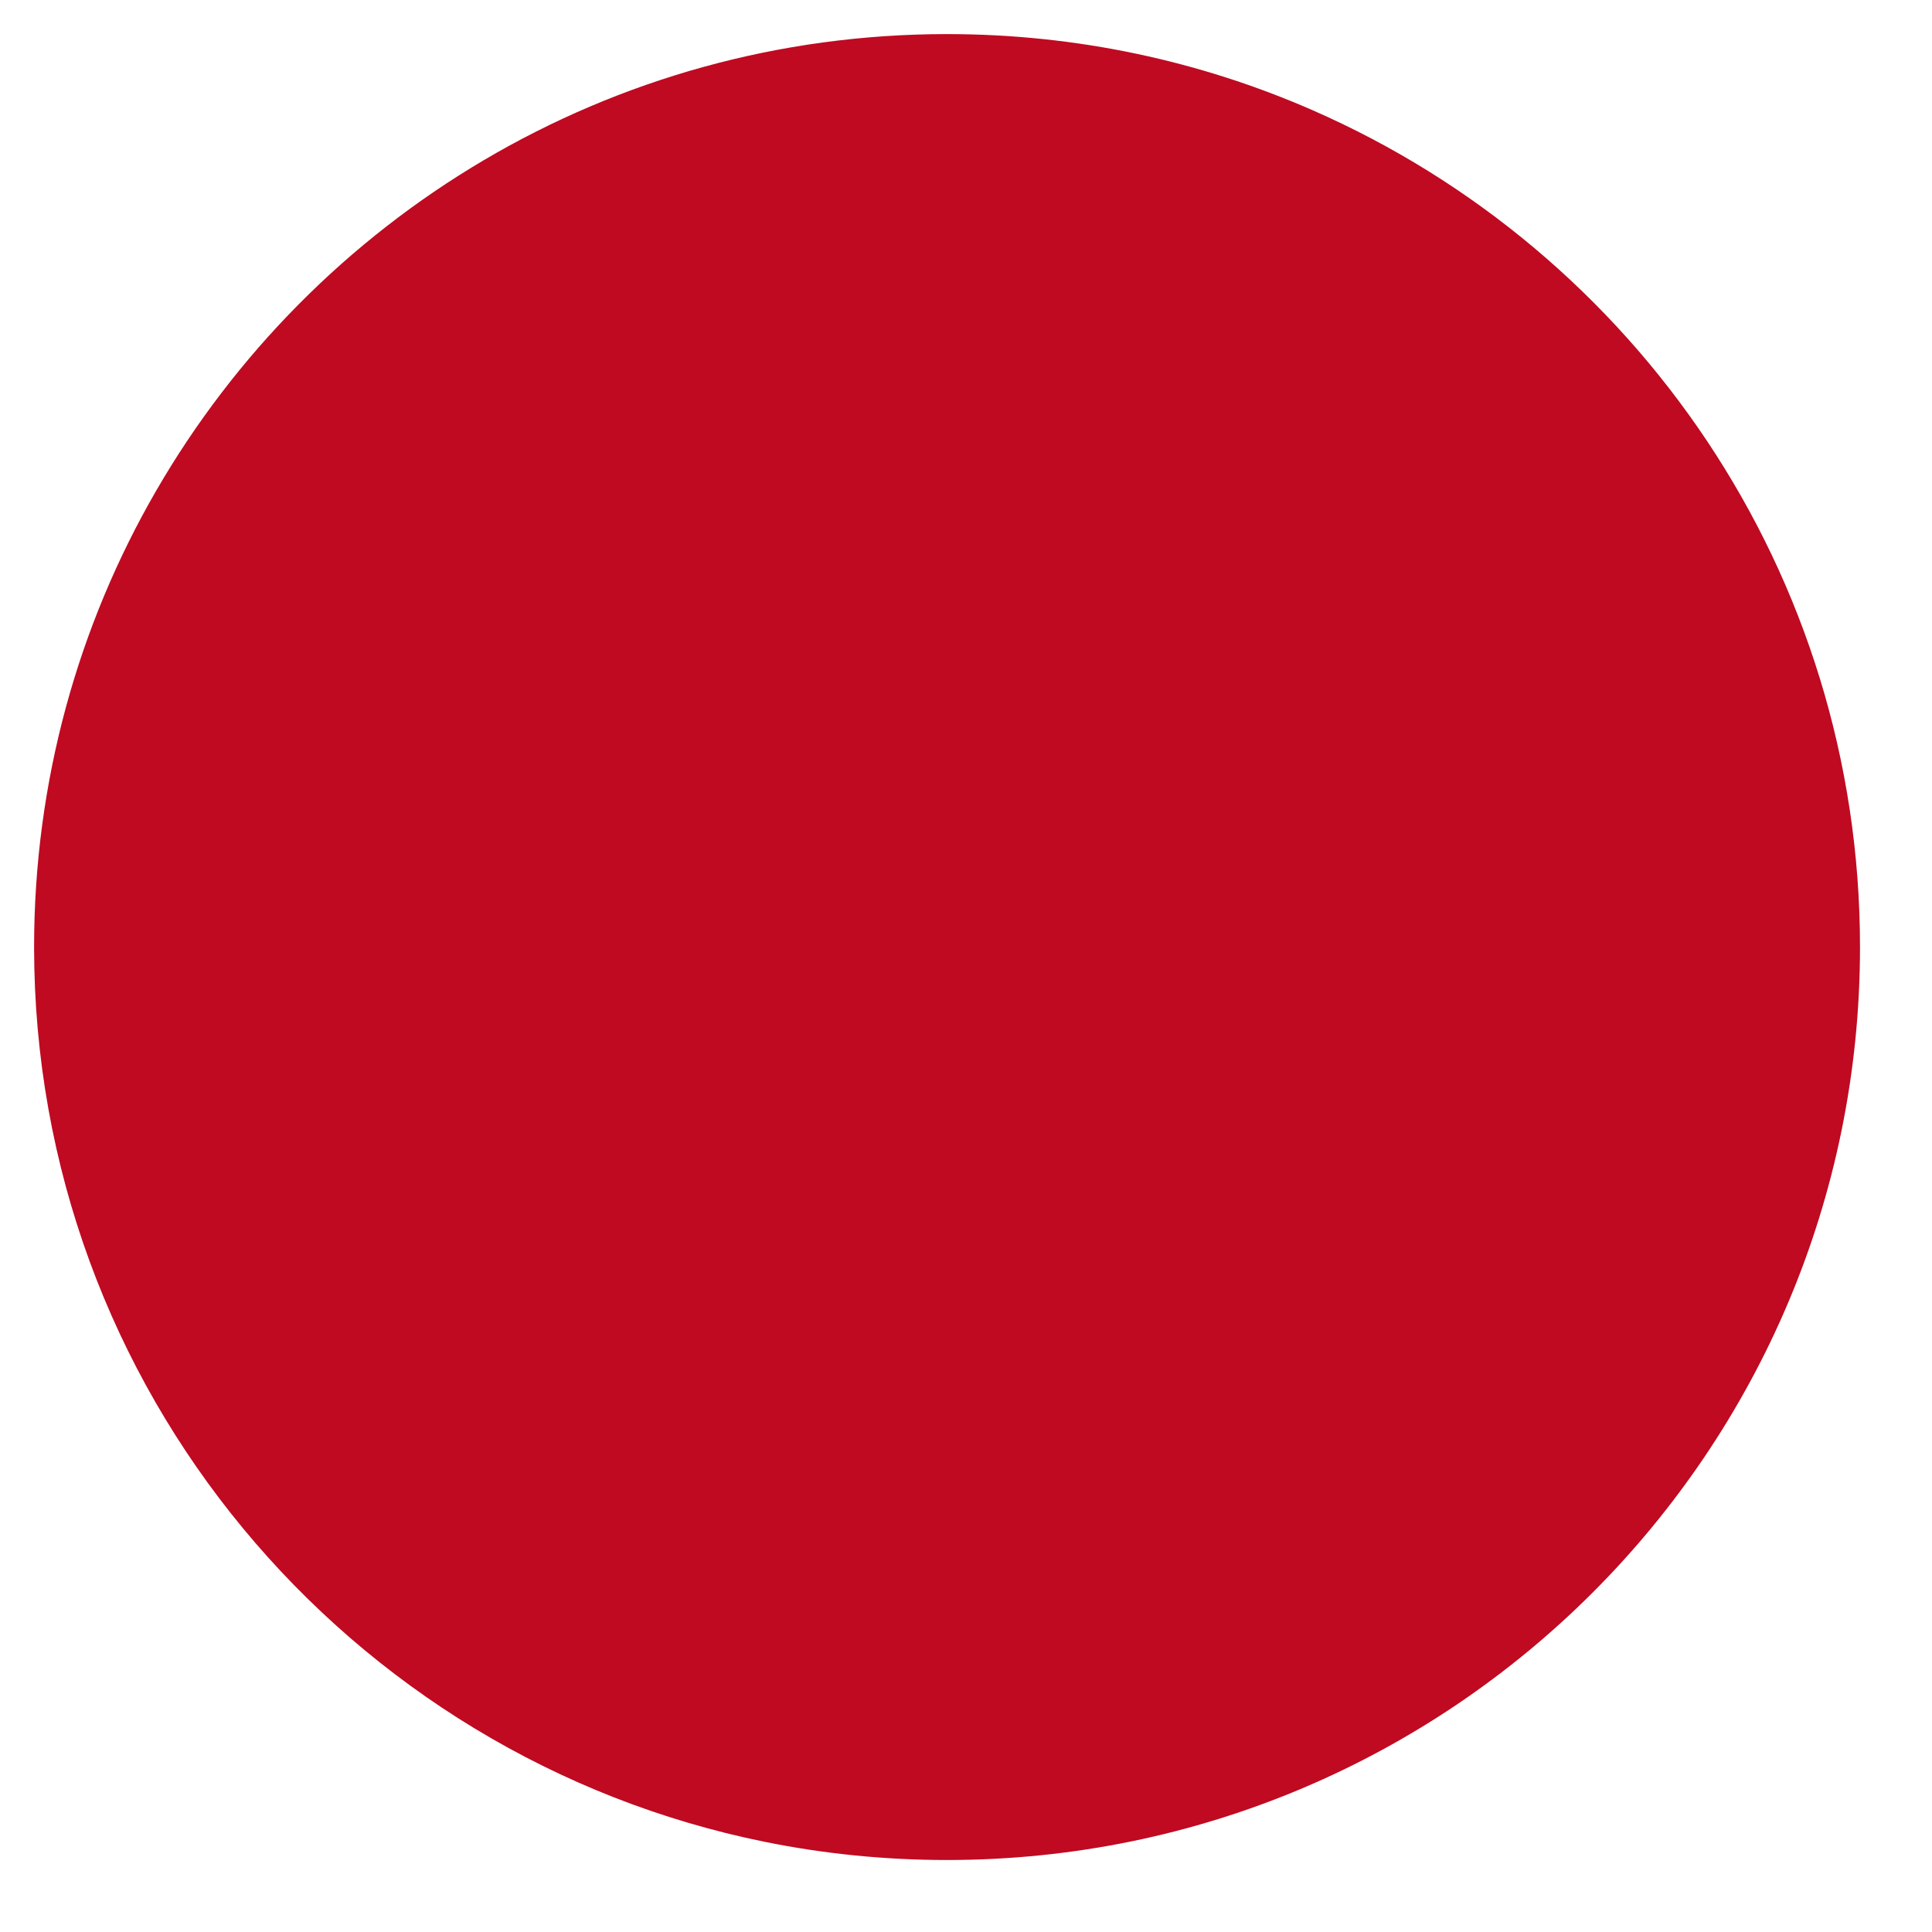 <svg width="34" height="34" fill="none" xmlns="http://www.w3.org/2000/svg"><path d="M32.733 16.667c0 8.873-7.193 16.066-16.066 16.066-1.102 0-2.176-.11-3.214-.321C6.119 30.923.6 24.439.6 16.667c0-2.925.781-5.666 2.146-8.027C5.524 3.832 10.718.6 16.666.6c2.287 0 4.46.477 6.427 1.337 5.676 2.48 9.64 8.142 9.64 14.73z" fill="#BF0A21"/></svg>